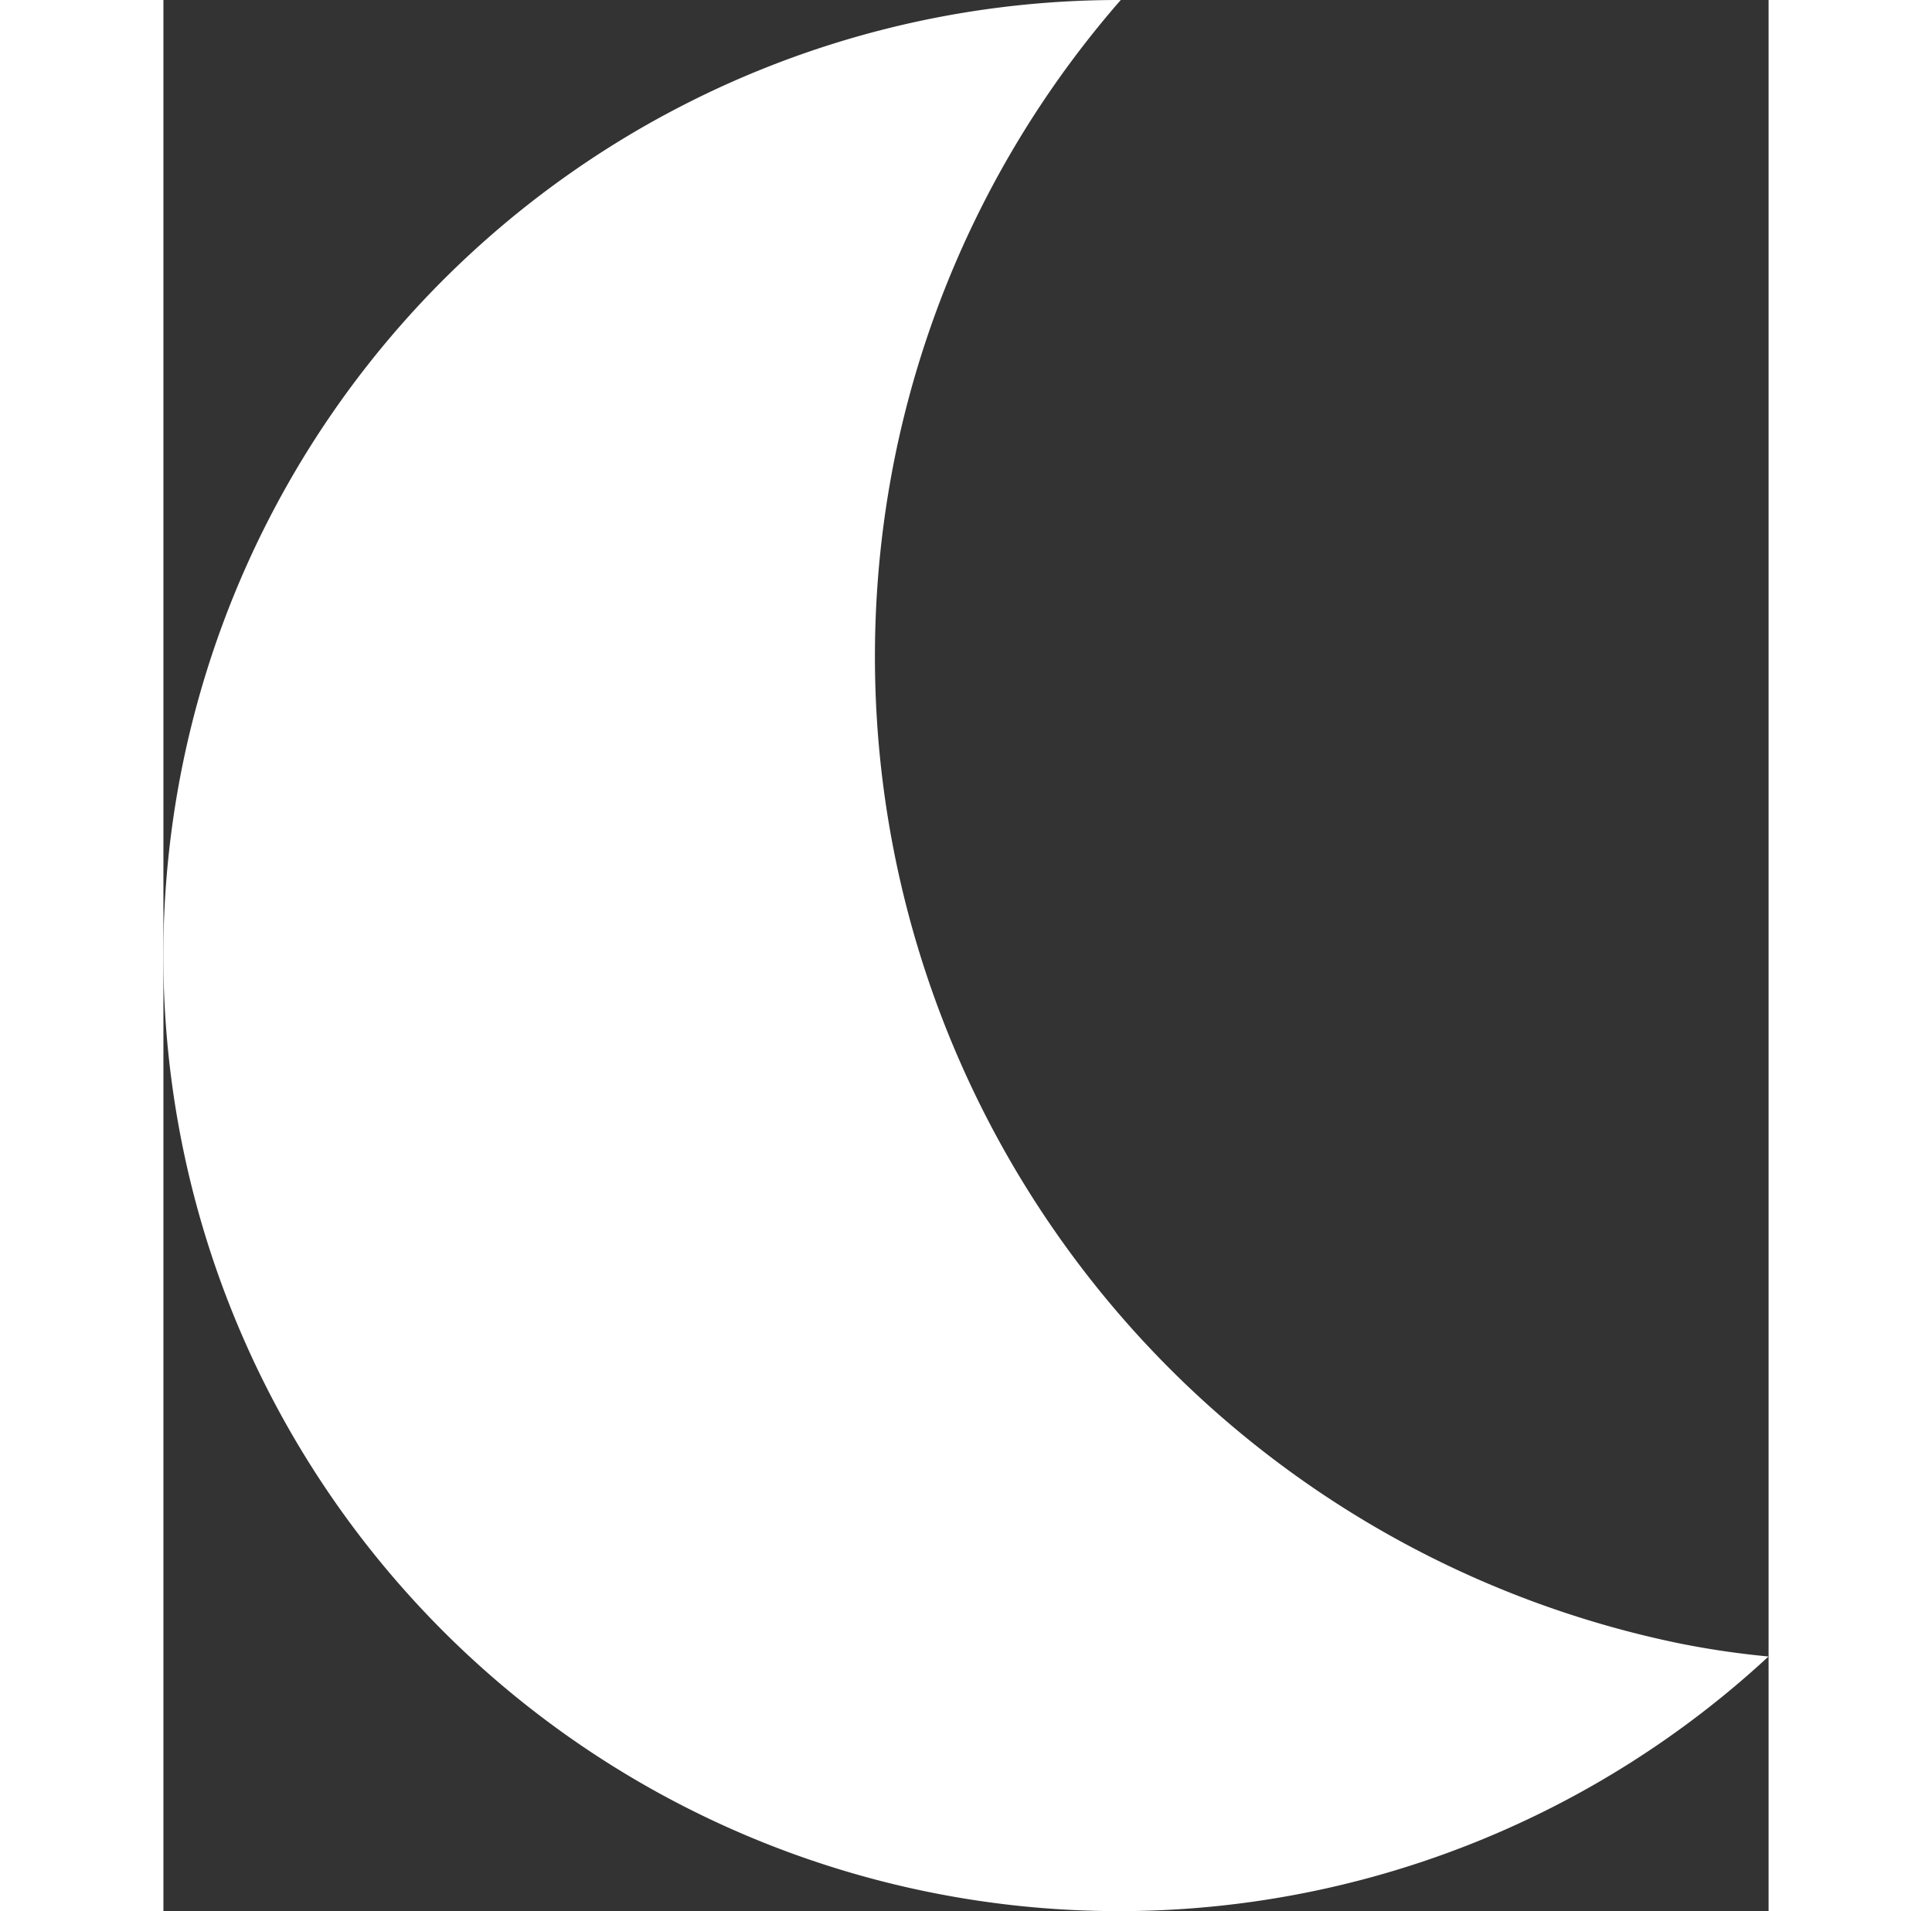 <svg xmlns="http://www.w3.org/2000/svg" width="39.716" height="39.289" viewBox="0 0 39.716 47.289"><rect x="0" y="0" width="39.716" height="47.289" fill="#333333" stroke="none"/><defs><style>.a{fill:#fff;}</style></defs><g transform="translate(-4.63 -14.52)"><path class="a" d="M25.717,15.886a24.66,24.66,0,0,1,5.6-11.366h-.073a23.645,23.645,0,1,0,16.1,40.989,21.434,21.434,0,0,1-2.159-.315A24.931,24.931,0,0,1,25.717,15.886Z" transform="translate(-3 10)"/></g></svg>